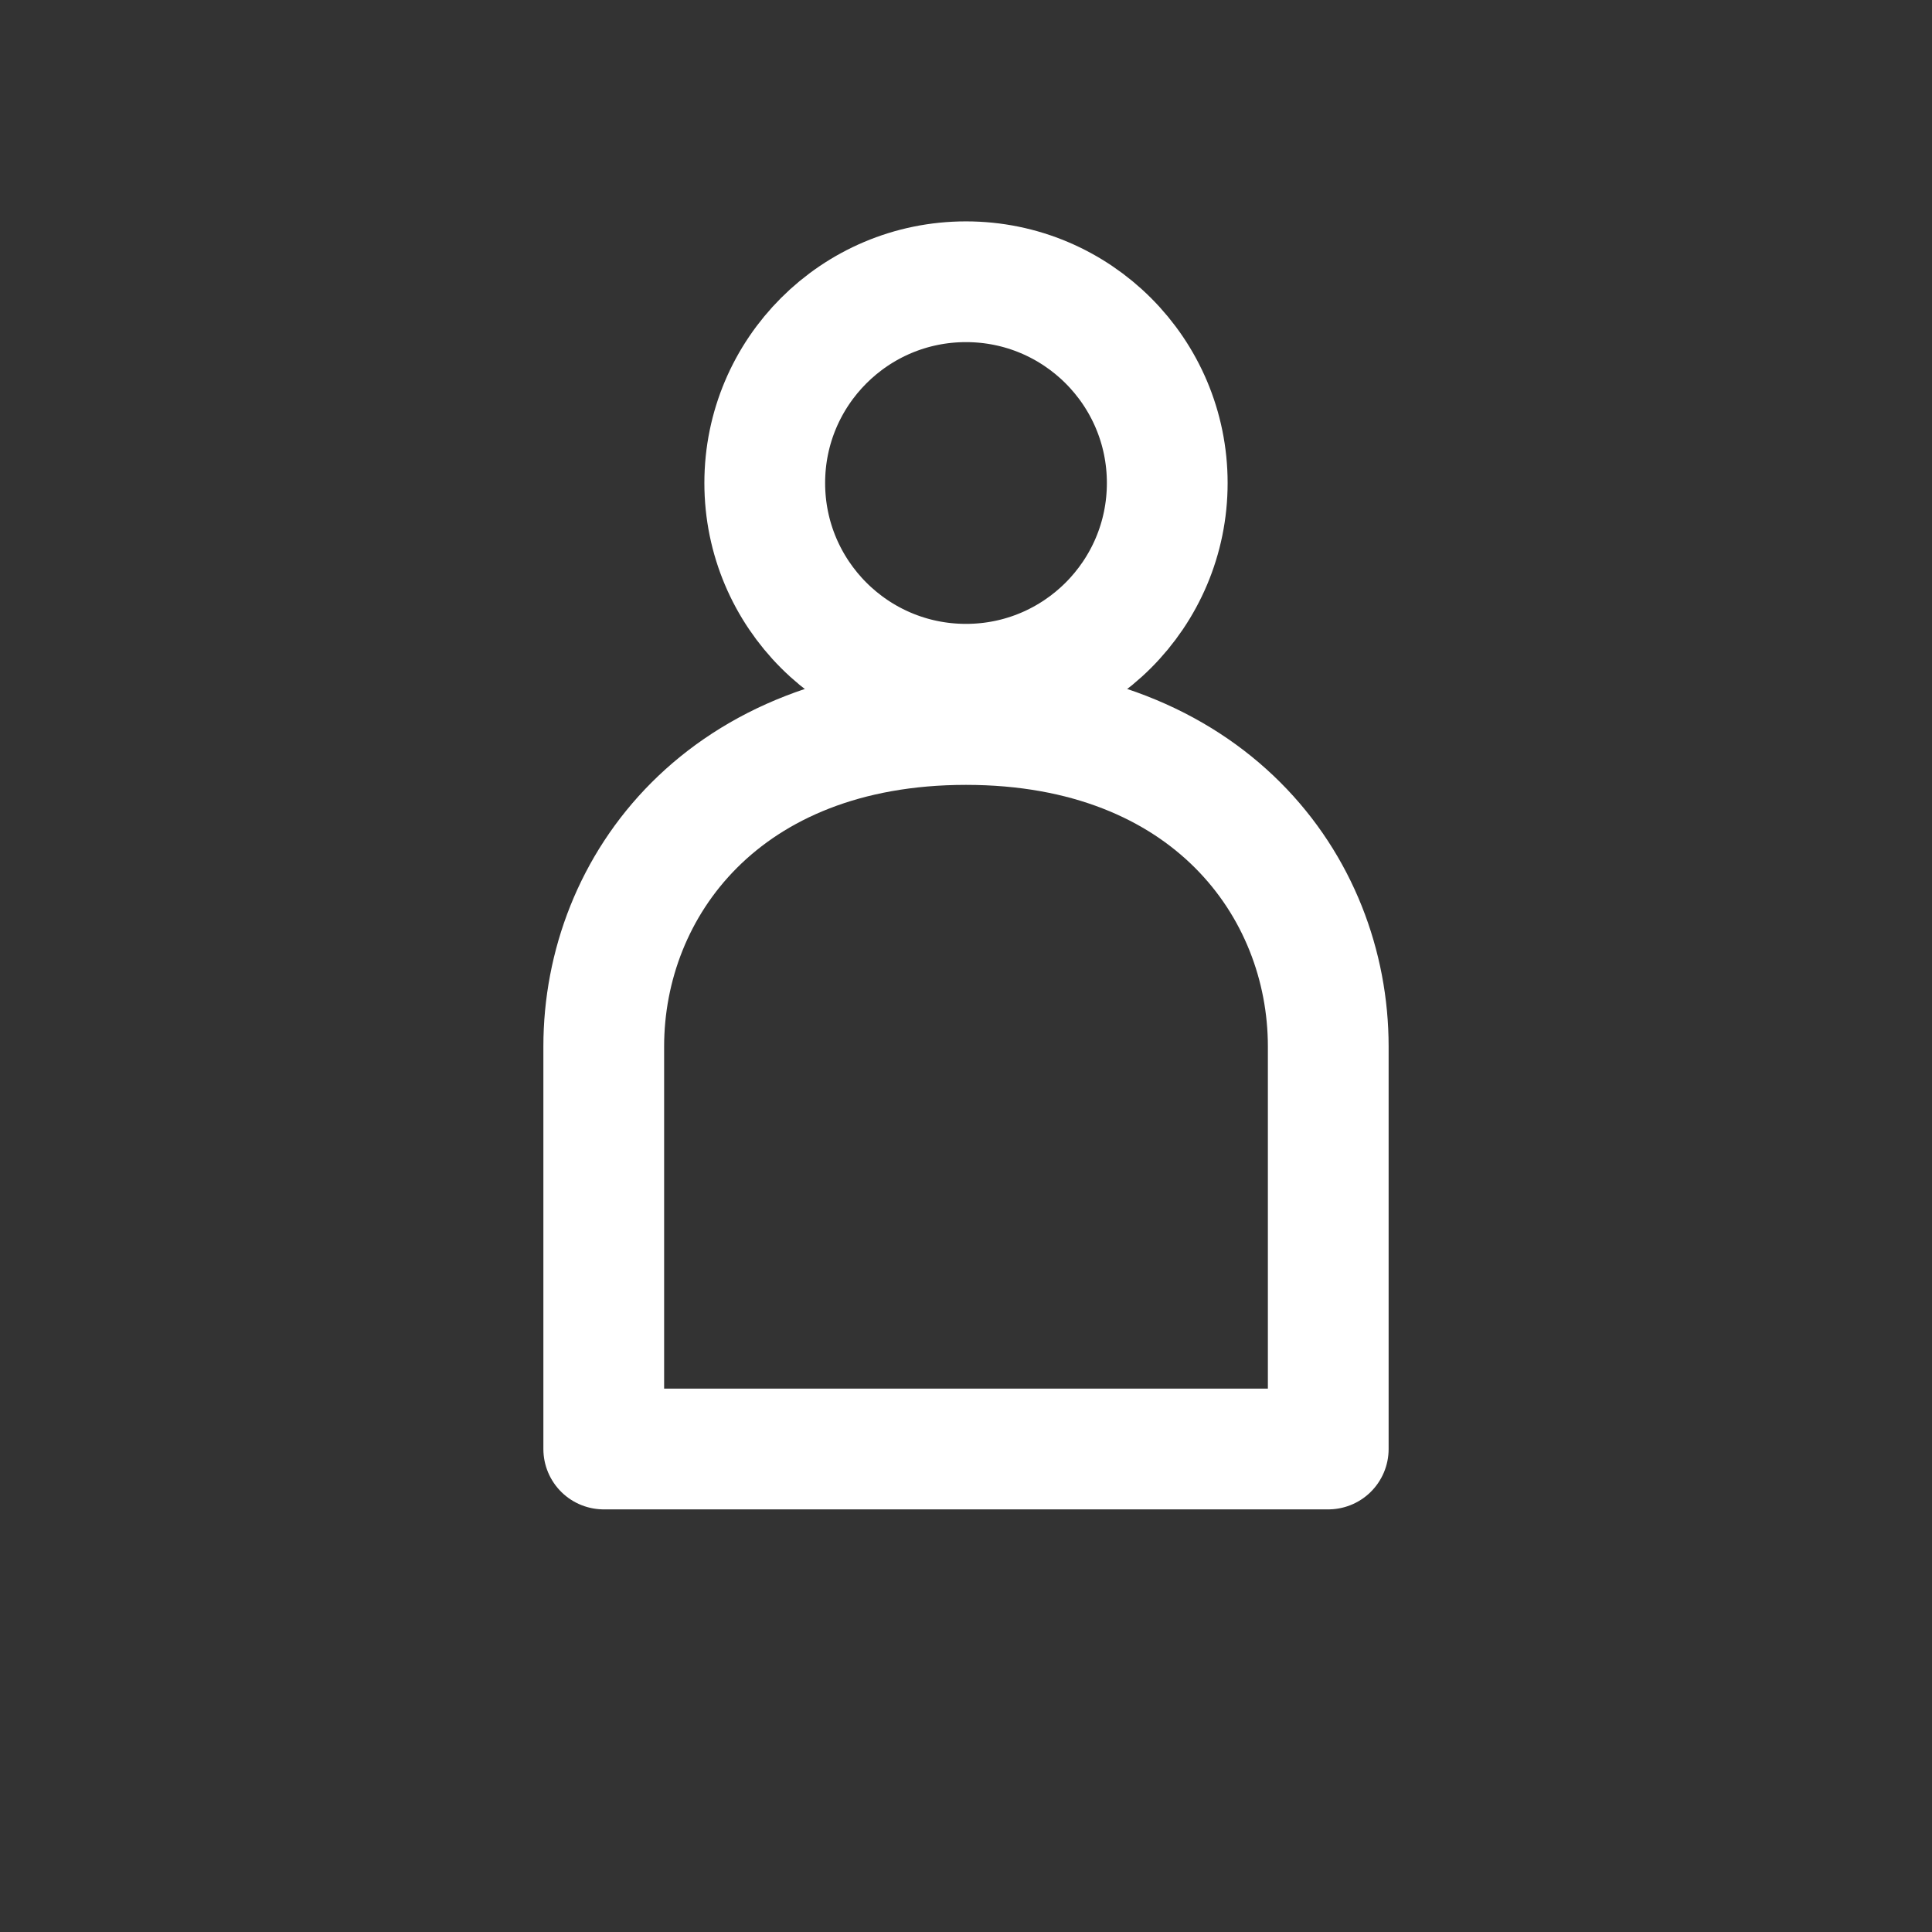 <svg viewBox="0 0 24 24" xmlns="http://www.w3.org/2000/svg" fill="none" stroke="white" stroke-width="1.5" stroke-linecap="round" stroke-linejoin="round">
  <rect x="0" y="0" width="24" height="24" fill="#333333" stroke="none"/>
  <!-- Person/artist icon -->
  <circle cx="12" cy="6" r="2.5"/>
  <path d="M 12 9 c -3 0 -4.5 2 -4.5 4 v 5 h 9 v -5 c 0 -2 -1.5 -4 -4.5 -4"/>
</svg>